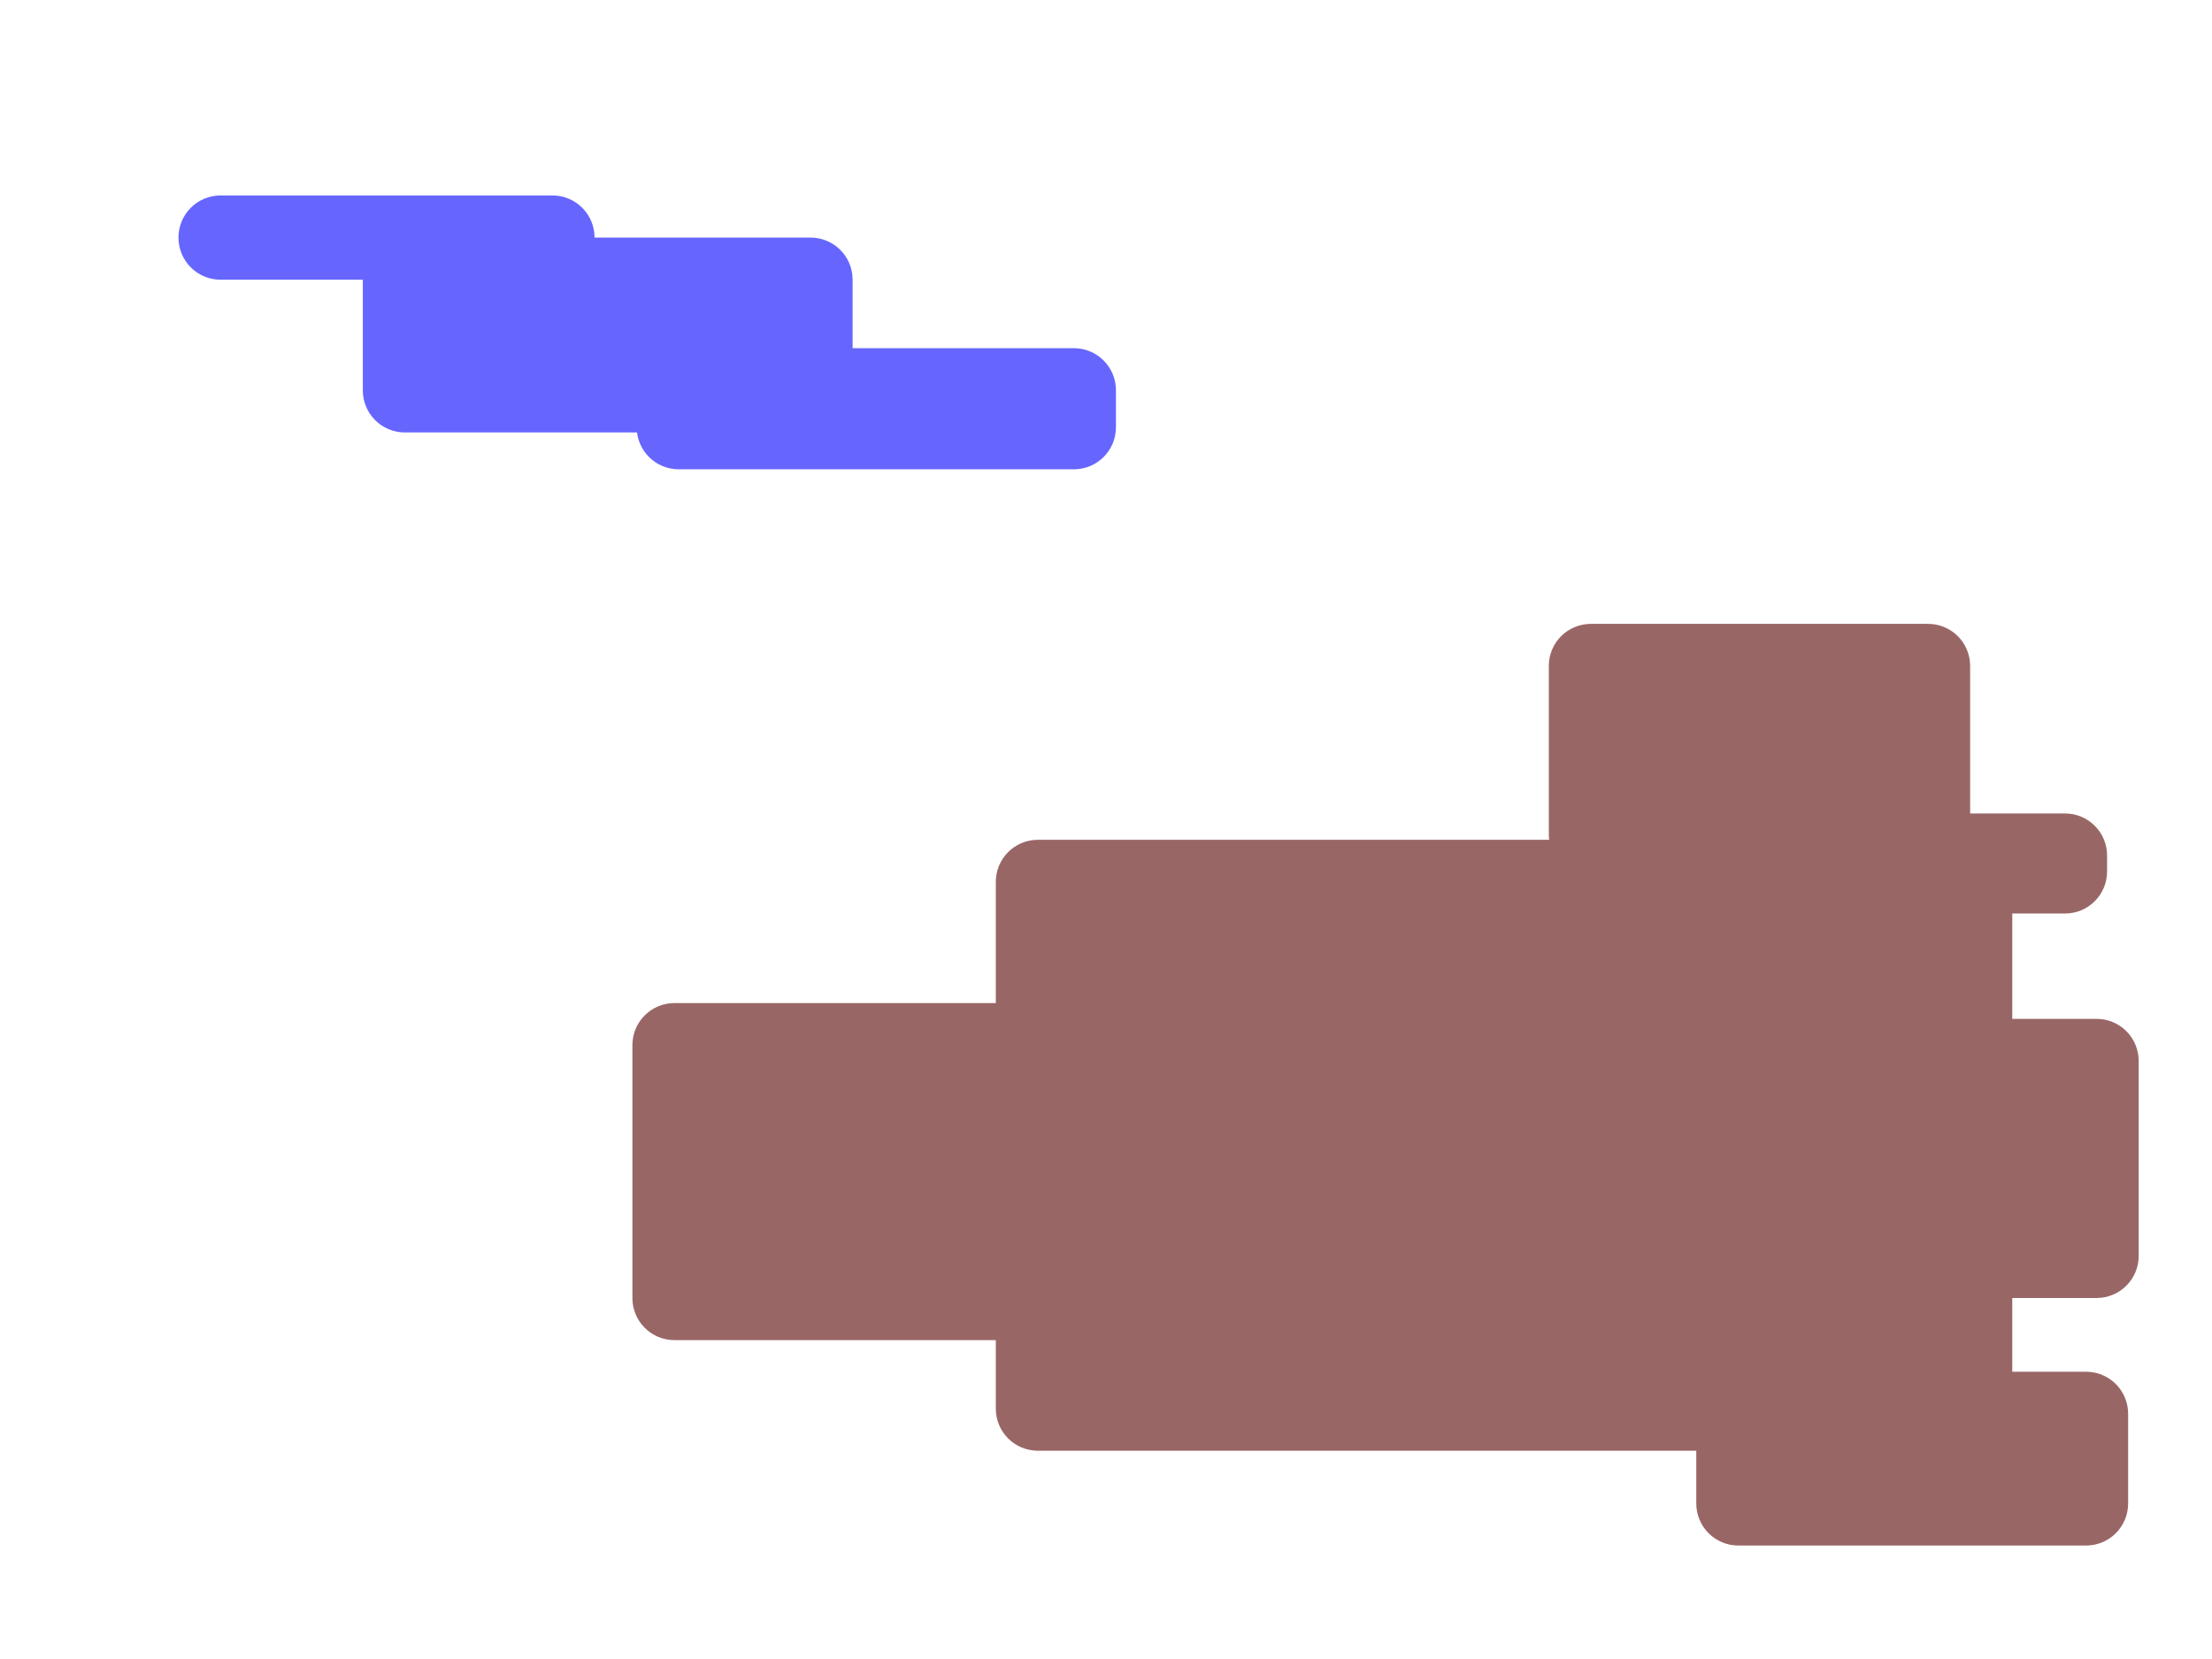 <?xml version="1.0" encoding="UTF-8" standalone="no"?>
<!-- Created with Inkscape (http://www.inkscape.org/) -->

<svg
   xmlns:dc="http://purl.org/dc/elements/1.1/"
   xmlns:cc="http://creativecommons.org/ns#"
   xmlns:rdf="http://www.w3.org/1999/02/22-rdf-syntax-ns#"
   xmlns:svg="http://www.w3.org/2000/svg"
   xmlns="http://www.w3.org/2000/svg"
   xmlns:sodipodi="http://sodipodi.sourceforge.net/DTD/sodipodi-0.dtd"
   xmlns:inkscape="http://www.inkscape.org/namespaces/inkscape"
   width="1200"
   height="900"
   viewBox="0 0 1200 900"
   id="svg4352"
   version="1.1"
   inkscape:version="0.91 r13725"
   sodipodi:docname="CloudTile1.svg"
   inkscape:export-filename="/home/trevor/Projects/virginia/media/CloudLayer1.png"
   inkscape:export-xdpi="90"
   inkscape:export-ydpi="90">
  <defs
     id="defs4354" />
  <sodipodi:namedview
     id="base"
     pagecolor="#ffffff"
     bordercolor="#666666"
     borderopacity="1.0"
     inkscape:pageopacity="0.0"
     inkscape:pageshadow="2"
     inkscape:zoom="0.45"
     inkscape:cx="245.55556"
     inkscape:cy="450"
     inkscape:document-units="px"
     inkscape:current-layer="layer1"
     showgrid="false"
     units="px"
     inkscape:window-width="1375"
     inkscape:window-height="876"
     inkscape:window-x="65"
     inkscape:window-y="24"
     inkscape:window-maximized="1" />
  <g
     inkscape:label="Layer 1"
     inkscape:groupmode="layer"
     id="layer1"
     transform="translate(0,-152.362)">
    <g
       id="g4931"
       style="opacity:0.6"
       transform="translate(-8.889,28.889)">
      <path
         style="opacity:1;fill:#0000ff;fill-opacity:1;fill-rule:nonzero;stroke:none;stroke-width:2;stroke-linejoin:bevel;stroke-miterlimit:4;stroke-dasharray:none;stroke-opacity:1"
         d="m 128.571,229.505 180,0 c 12.663,0 22.857,10.194 22.857,22.857 0,12.663 -10.194,22.857 -22.857,22.857 l -180,0 c -12.663,0 -22.857,-10.194 -22.857,-22.857 0,-12.663 10.194,-22.857 22.857,-22.857 z"
         id="rect4921"
         inkscape:connector-curvature="0" />
      <path
         style="opacity:1;fill:#0000ff;fill-opacity:1;fill-rule:nonzero;stroke:none;stroke-width:2;stroke-linejoin:bevel;stroke-miterlimit:4;stroke-dasharray:none;stroke-opacity:1"
         d="m 228.571,252.362 220,0 c 12.663,0 22.857,10.194 22.857,22.857 l 0,60 c 0,12.663 -10.194,22.857 -22.857,22.857 l -220,0 c -12.663,0 -22.857,-10.194 -22.857,-22.857 l 0,-60 c 0,-12.663 10.194,-22.857 22.857,-22.857 z"
         id="rect4925"
         inkscape:connector-curvature="0" />
      <path
         style="opacity:1;fill:#0000ff;fill-opacity:1;fill-rule:nonzero;stroke:none;stroke-width:2;stroke-linejoin:bevel;stroke-miterlimit:4;stroke-dasharray:none;stroke-opacity:1"
         d="m 377.143,312.362 214.286,0 c 12.663,0 22.857,10.194 22.857,22.857 l 0,20 c 0,12.663 -10.194,22.857 -22.857,22.857 l -214.286,0 c -12.663,0 -22.857,-10.194 -22.857,-22.857 l 0,-20 c 0,-12.663 10.194,-22.857 22.857,-22.857 z"
         id="rect4929"
         inkscape:connector-curvature="0" />
    </g>
    <g
       id="g4957"
       style="opacity:0.6"
       transform="translate(0.222,58.444)">
      <path
         style="opacity:1;fill:#550000;fill-opacity:1;fill-rule:nonzero;stroke:none;stroke-width:2;stroke-linejoin:bevel;stroke-miterlimit:4;stroke-dasharray:none;stroke-opacity:1"
         d="m 562.857,549.505 505.714,0 c 12.663,0 22.857,10.194 22.857,22.857 l 0,285.714 c 0,12.663 -10.194,22.857 -22.857,22.857 l -505.714,0 C 550.194,880.934 540,870.739 540,858.076 l 0,-285.714 c 0,-12.663 10.194,-22.857 22.857,-22.857 z"
         id="rect4945"
         inkscape:connector-curvature="0" />
      <path
         style="opacity:1;fill:#550000;fill-opacity:1;fill-rule:nonzero;stroke:none;stroke-width:2;stroke-linejoin:bevel;stroke-miterlimit:4;stroke-dasharray:none;stroke-opacity:1"
         d="m 365.714,638.076 320,0 c 12.663,0 22.857,10.194 22.857,22.857 l 0,137.143 c 0,12.663 -10.194,22.857 -22.857,22.857 l -320,0 c -12.663,0 -22.857,-10.194 -22.857,-22.857 l 0,-137.143 c 0,-12.663 10.194,-22.857 22.857,-22.857 z"
         id="rect4947"
         inkscape:connector-curvature="0" />
      <path
         style="opacity:1;fill:#550000;fill-opacity:1;fill-rule:nonzero;stroke:none;stroke-width:2;stroke-linejoin:bevel;stroke-miterlimit:4;stroke-dasharray:none;stroke-opacity:1"
         d="m 862.857,432.362 182.857,0 c 12.663,0 22.857,10.194 22.857,22.857 l 0,91.429 c 0,12.663 -10.194,22.857 -22.857,22.857 l -182.857,0 C 850.194,569.505 840,559.311 840,546.648 l 0,-91.429 c 0,-12.663 10.194,-22.857 22.857,-22.857 z"
         id="rect4949"
         inkscape:connector-curvature="0" />
      <path
         style="opacity:1;fill:#550000;fill-opacity:1;fill-rule:nonzero;stroke:none;stroke-width:2;stroke-linejoin:bevel;stroke-miterlimit:4;stroke-dasharray:none;stroke-opacity:1"
         d="m 1014.286,646.648 122.857,0 c 12.663,0 22.857,10.194 22.857,22.857 l 0,105.714 c 0,12.663 -10.194,22.857 -22.857,22.857 l -122.857,0 c -12.663,0 -22.857,-10.194 -22.857,-22.857 l 0,-105.714 c 0,-12.663 10.194,-22.857 22.857,-22.857 z"
         id="rect4951"
         inkscape:connector-curvature="0" />
      <path
         style="opacity:1;fill:#550000;fill-opacity:1;fill-rule:nonzero;stroke:none;stroke-width:2;stroke-linejoin:bevel;stroke-miterlimit:4;stroke-dasharray:none;stroke-opacity:1"
         d="m 980,535.219 140,0 c 12.663,0 22.857,10.194 22.857,22.857 l 0,8.572 c 0,12.663 -10.194,22.857 -22.857,22.857 l -140,0 c -12.663,0 -22.857,-10.194 -22.857,-22.857 l 0,-8.572 c 0,-12.663 10.194,-22.857 22.857,-22.857 z"
         id="rect4953"
         inkscape:connector-curvature="0" />
      <path
         style="opacity:1;fill:#550000;fill-opacity:1;fill-rule:nonzero;stroke:none;stroke-width:2;stroke-linejoin:bevel;stroke-miterlimit:4;stroke-dasharray:none;stroke-opacity:1"
         d="m 942.857,838.076 188.571,0 c 12.663,0 22.857,10.194 22.857,22.857 l 0,48.572 c 0,12.663 -10.194,22.857 -22.857,22.857 l -188.571,0 C 930.194,932.362 920,922.168 920,909.505 l 0,-48.572 c 0,-12.663 10.194,-22.857 22.857,-22.857 z"
         id="rect4955"
         inkscape:connector-curvature="0" />
    </g>
  </g>
</svg>
